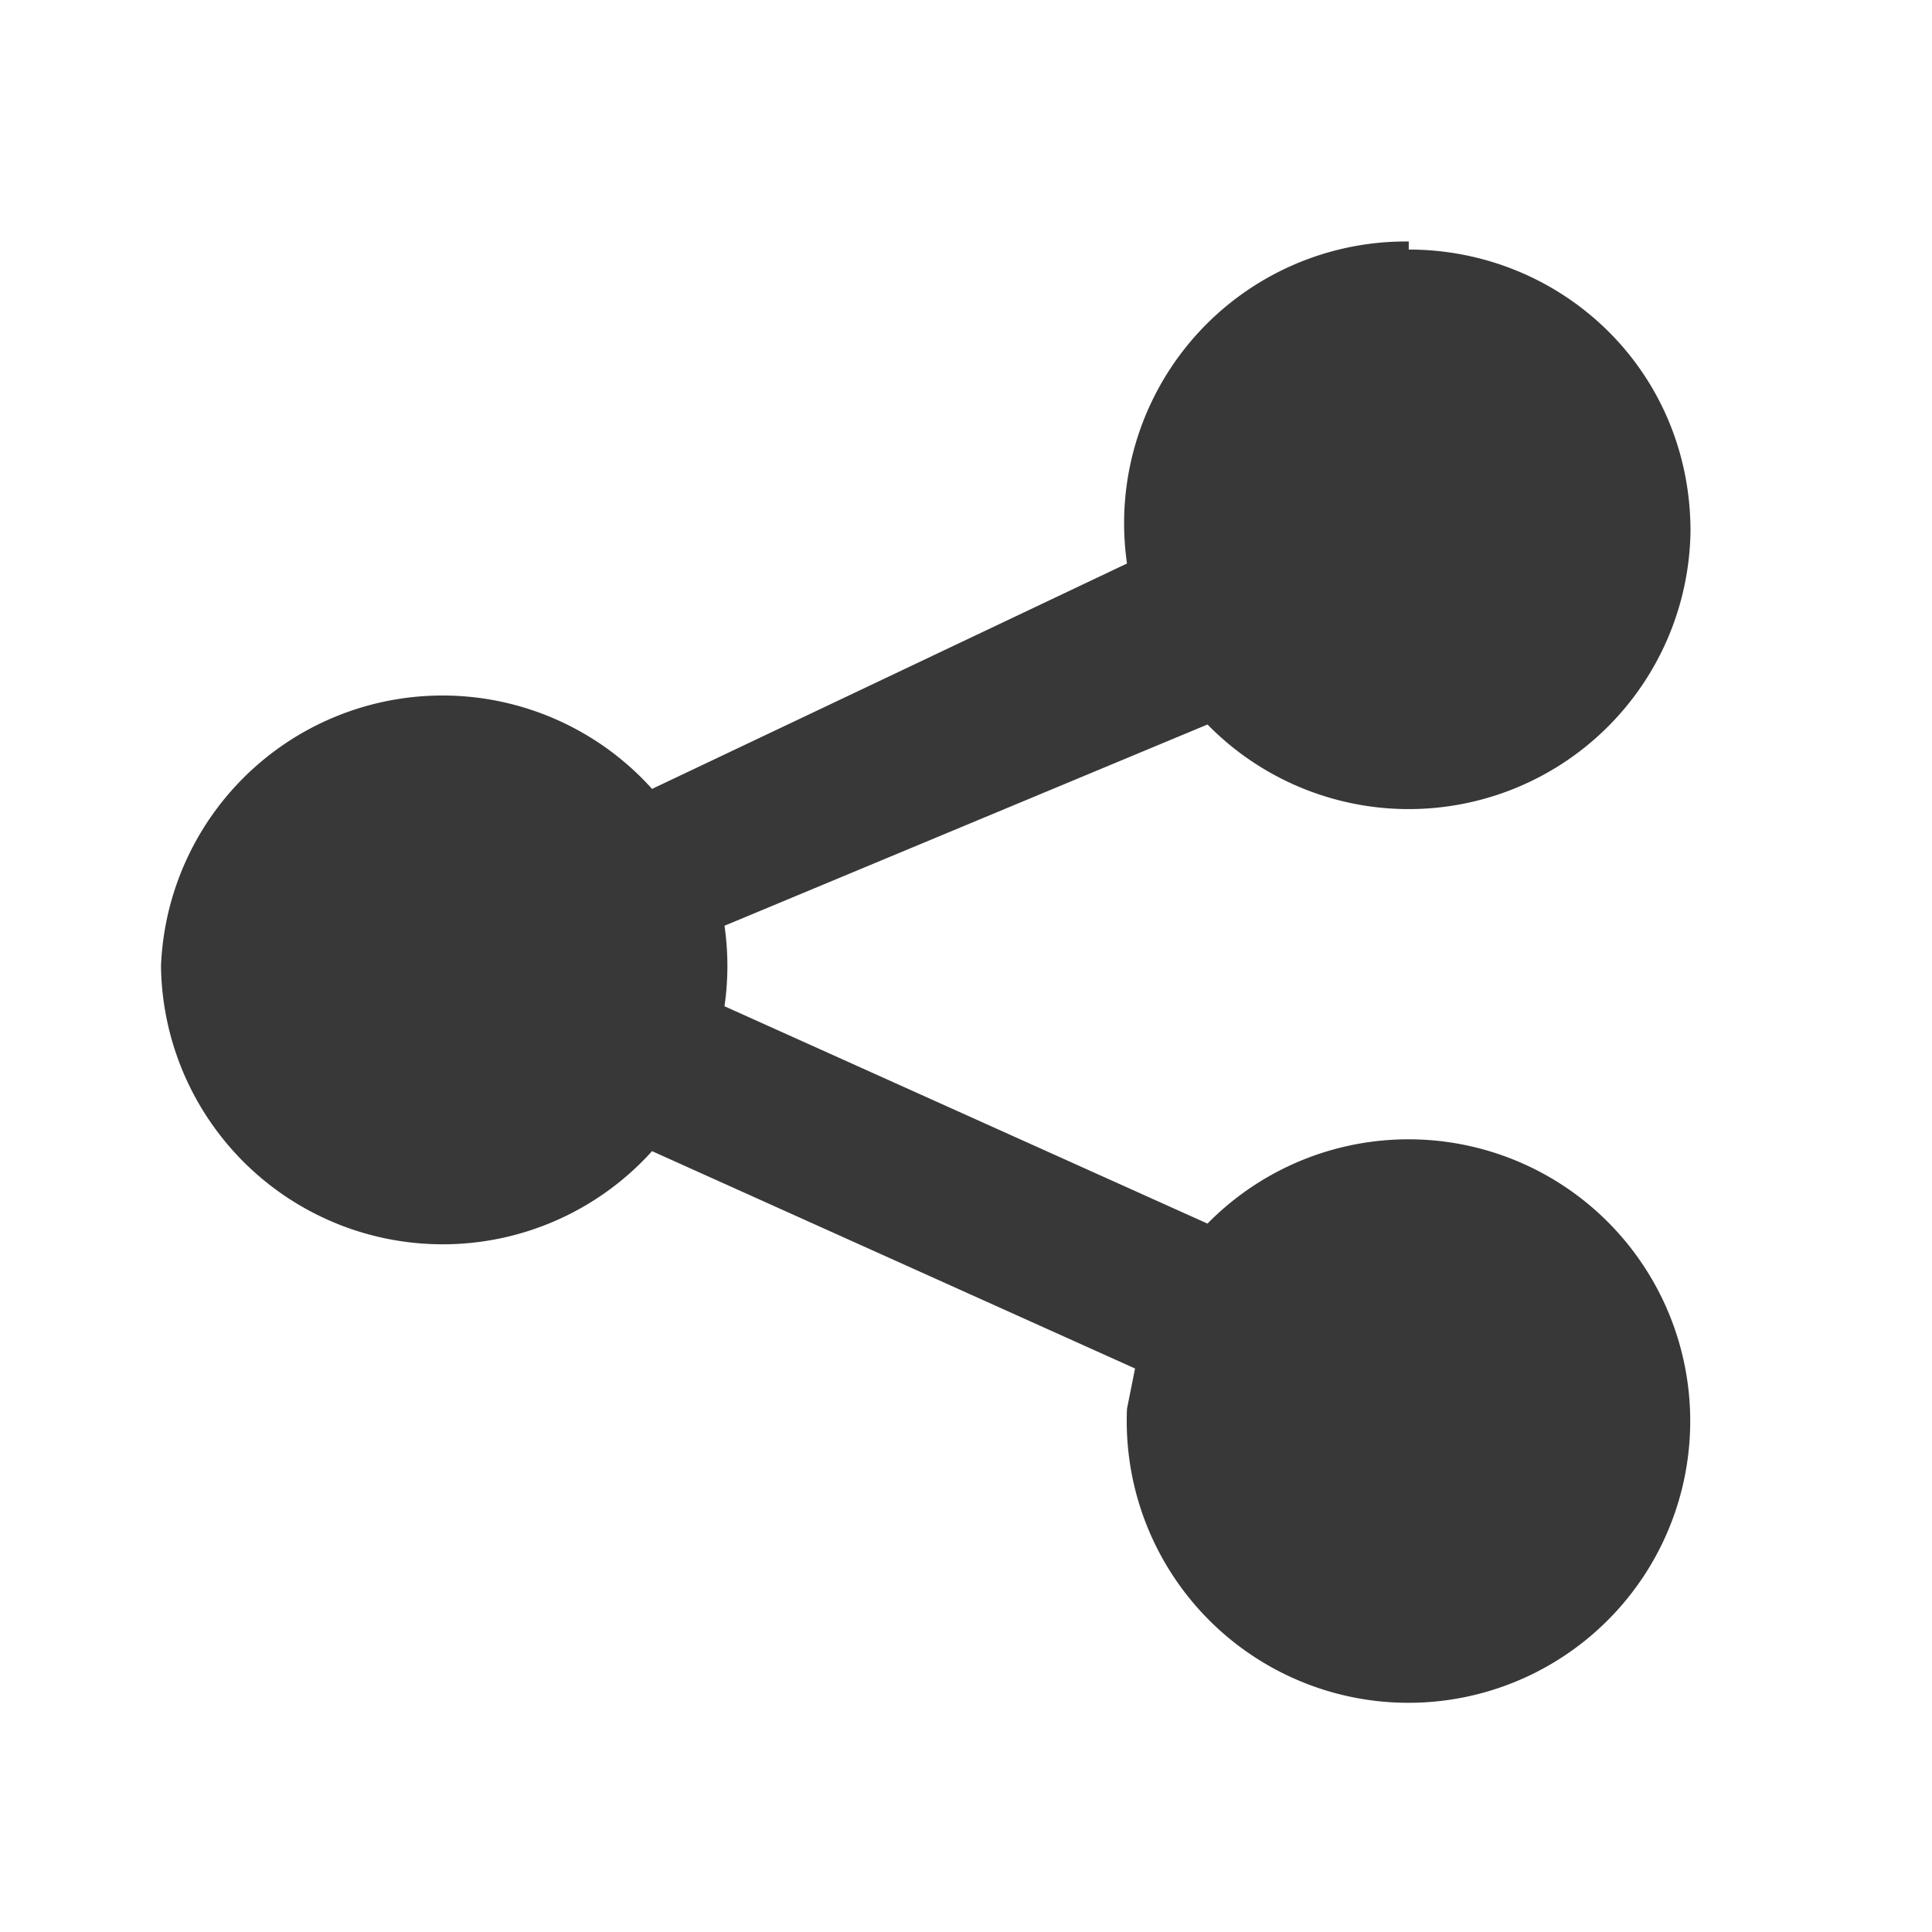 <svg xmlns="http://www.w3.org/2000/svg" fill="none" viewBox="0 0 24 24">
  <path fill="#383838" d="M17.5 3A3.5 3.5 0 0 0 14 7L8.1 9.8A3.5 3.5 0 0 0 2 12a3.5 3.5 0 0 0 6.1 2.3l6 2.7-.1.5a3.5 3.5 0 1 0 1-2.3l-6-2.7a3.5 3.5 0 0 0 0-1L15 9a3.5 3.5 0 0 0 6-2.4c0-2-1.6-3.5-3.5-3.5Z"/>
</svg>
